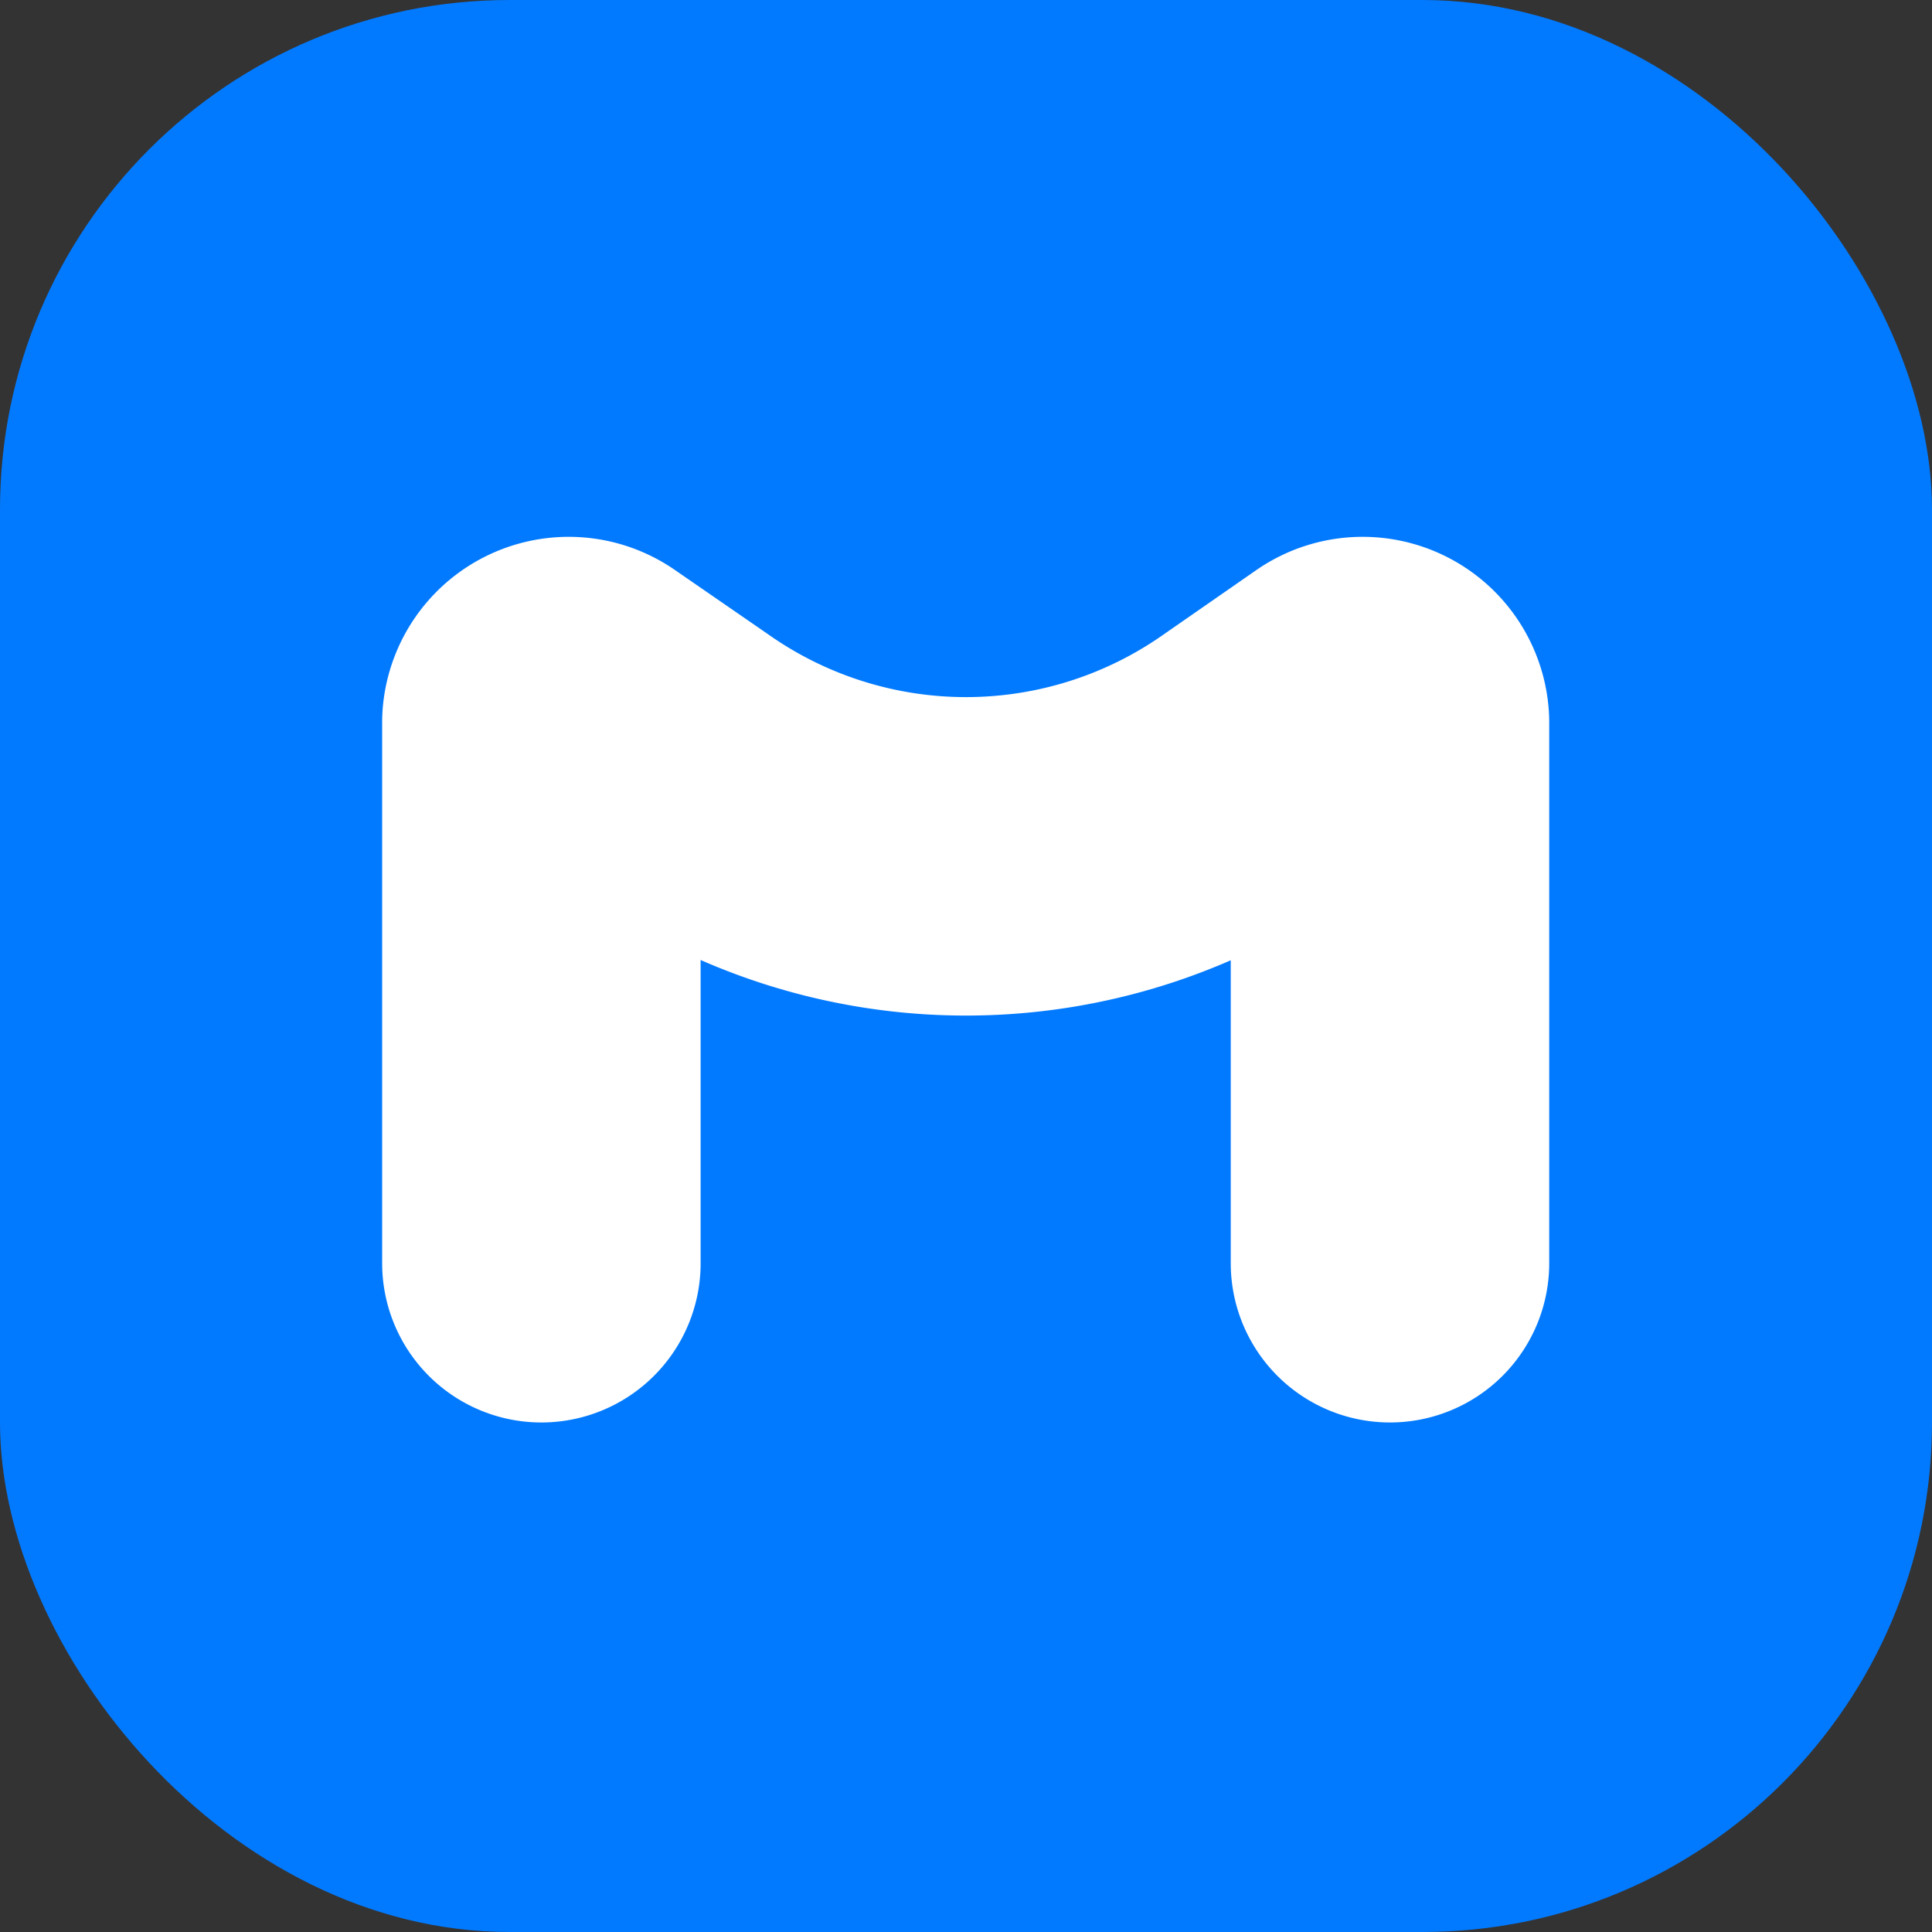 <svg xmlns="http://www.w3.org/2000/svg" viewBox="0 0 91 91"><rect x="0" y="0" width="91" height="91" fill="#333333" stroke="none"/><defs><style>.cls-1{fill:#027aff;}.cls-2{fill:none;stroke:#fff;stroke-linecap:round;stroke-linejoin:round;stroke-width:15px;}</style></defs><title>mytoken</title><g id="图层_2" data-name="图层 2"><g id="图层_1-2" data-name="图层 1"><rect class="cls-1" width="91" height="91" rx="24" ry="24"/><path class="cls-2" d="M25.5,59.5V34a1.29,1.29,0,0,1,2-1L31.85,36a23.66,23.66,0,0,0,27.3,0L63.47,33a1.29,1.29,0,0,1,2,1V59.5"/></g></g></svg>
